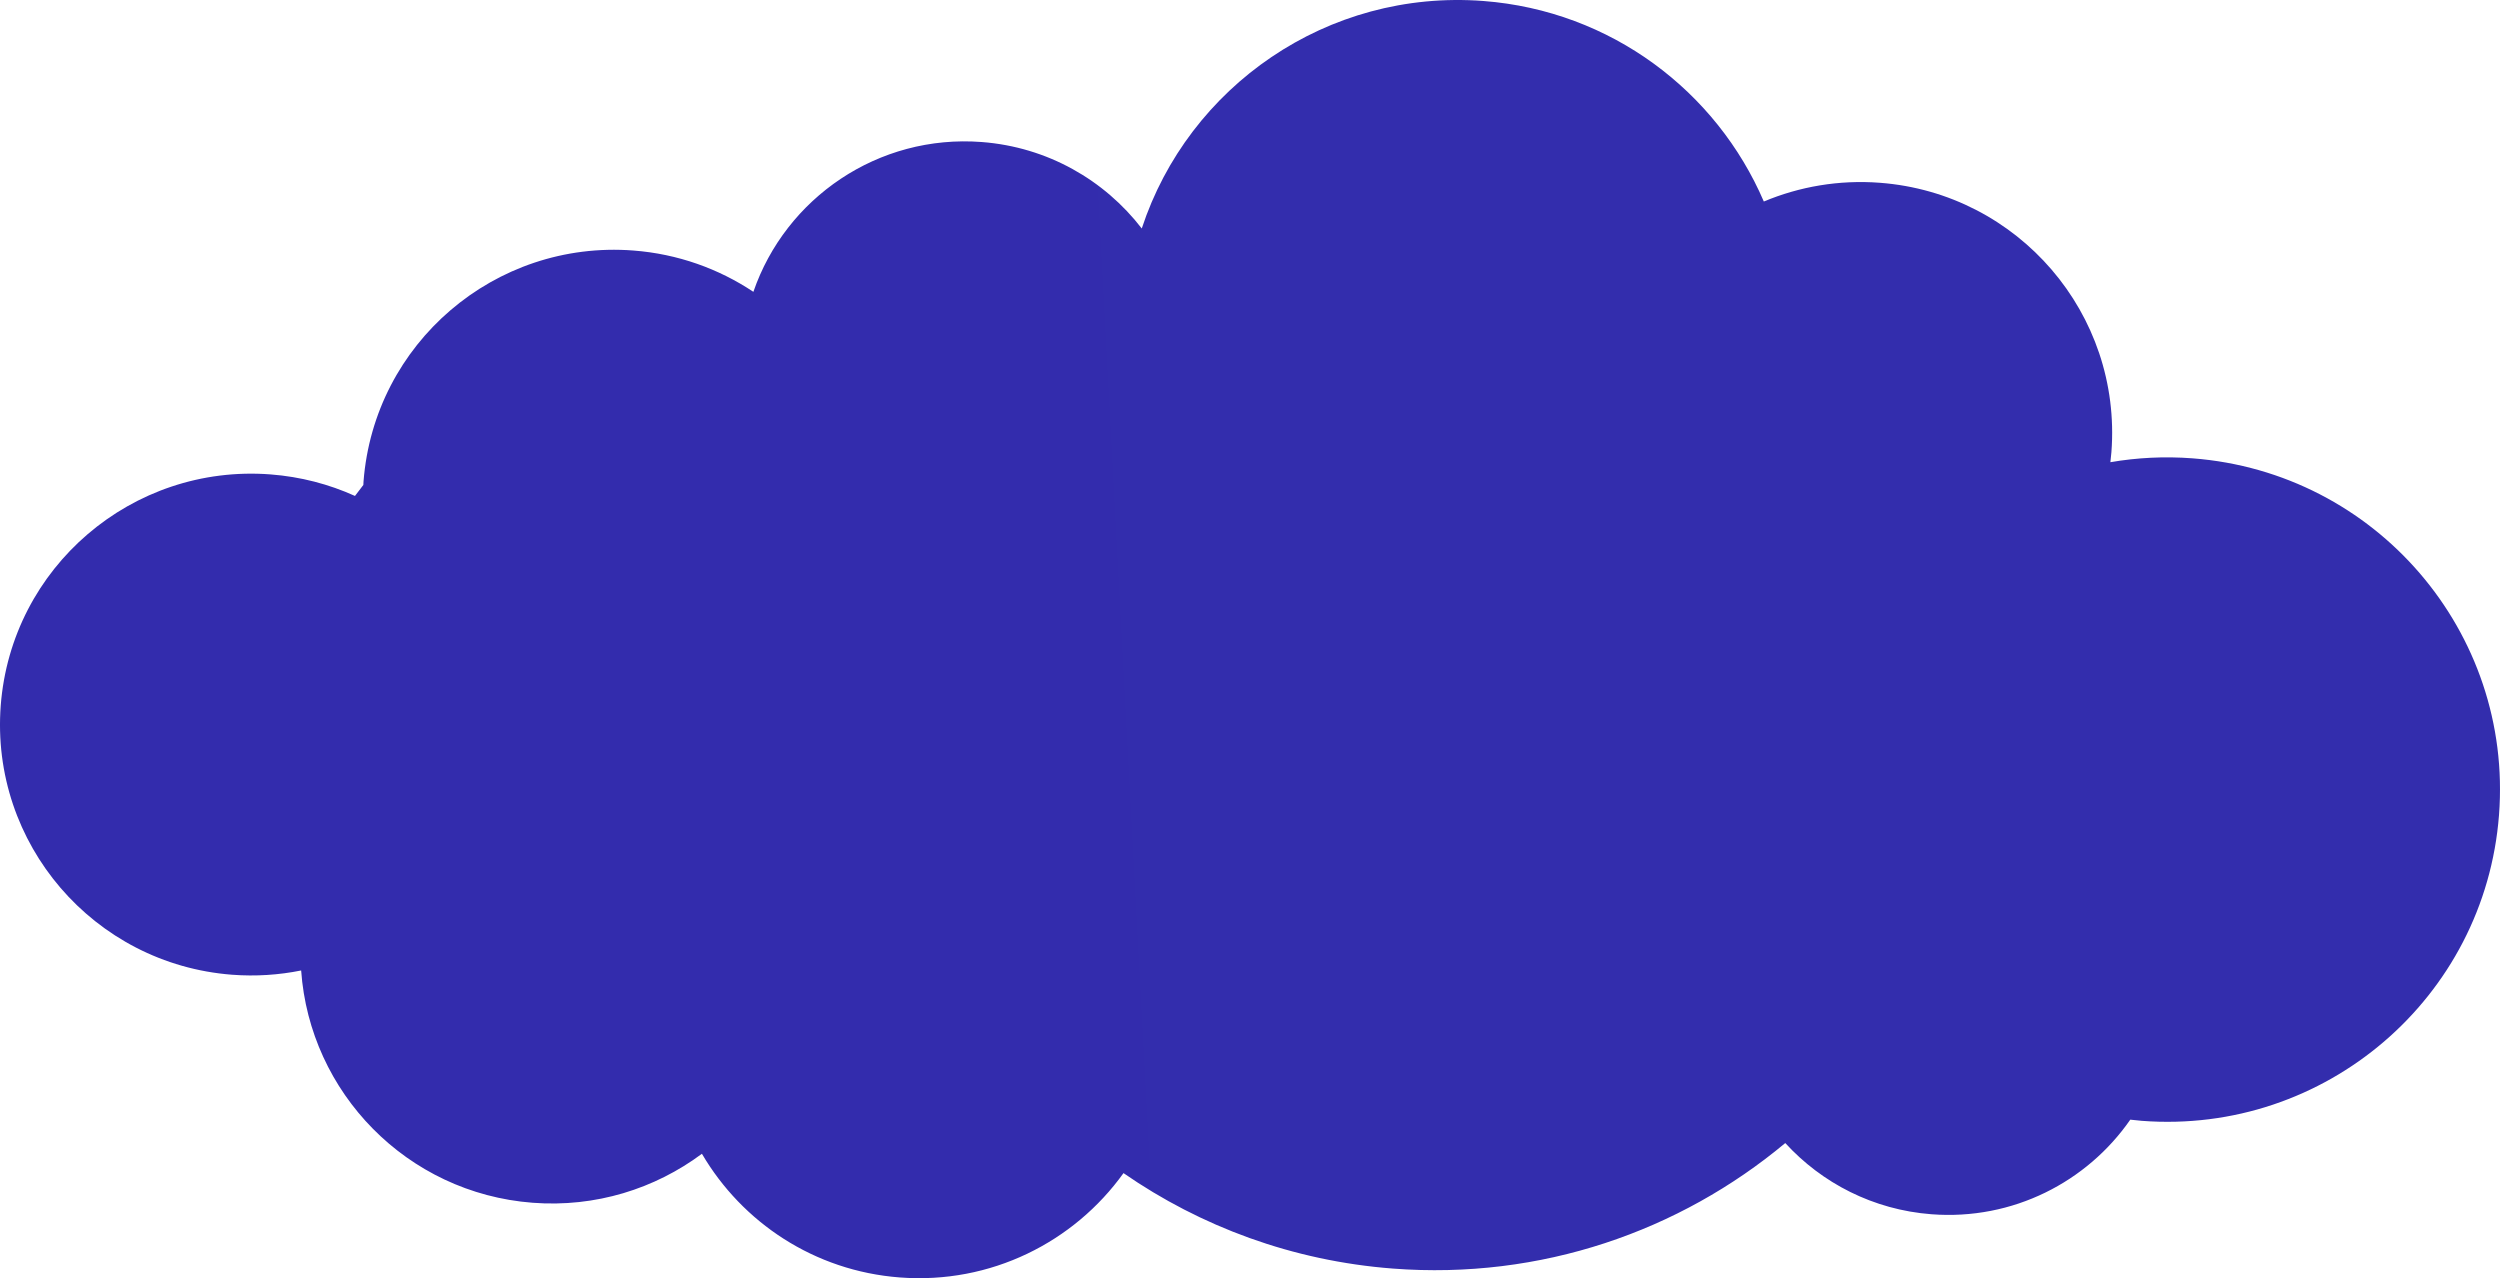 <svg width="665" height="340" viewBox="0 0 665 340" fill="none" xmlns="http://www.w3.org/2000/svg">
<path d="M0.198 187.638C3.023 150.884 35.153 123.377 71.966 126.192C79.961 126.805 87.52 128.8 94.426 131.92C95.157 130.936 95.89 129.954 96.652 128.998C96.672 128.691 96.675 128.39 96.697 128.083C99.52 91.329 131.65 63.822 168.462 66.637C180.303 67.542 191.175 71.487 200.399 77.627C208.973 52.689 233.581 35.67 261.142 37.778C278.643 39.118 293.79 47.901 303.709 60.777C316.114 22.999 353.085 -2.911 394.567 0.263C428.574 2.866 456.598 24.336 469.177 53.603C478.638 49.641 489.152 47.784 500.086 48.622C536.898 51.438 564.455 83.515 561.635 120.267C561.565 121.167 561.466 122.057 561.362 122.947C568.429 121.728 575.761 121.347 583.239 121.918C631.981 125.648 668.471 168.12 664.737 216.781C660.998 265.443 618.456 301.871 569.709 298.141C568.684 298.062 567.671 297.94 566.656 297.829C555.152 314.415 535.393 324.644 513.789 322.993C498.264 321.806 484.618 314.69 474.882 304.053C446.793 327.492 409.892 340.457 370.507 337.441C343.809 335.399 319.373 326.253 298.851 312.047C285.69 330.406 263.522 341.653 239.33 339.802C216.6 338.064 197.412 325.163 186.711 306.903C174.216 316.2 158.441 321.218 141.683 319.935C108.206 317.372 82.393 290.614 80.107 258.146C74.204 259.335 68.046 259.76 61.744 259.28C24.935 256.467 -2.62 224.392 0.198 187.638Z" fill="url(#paint0_linear_233_2444)"/>
<defs>
<linearGradient id="paint0_linear_233_2444" x1="60.5" y1="148" x2="532.631" y2="122.913" gradientUnits="userSpaceOnUse">
<stop stop-color="#332CAD"/>
<stop offset="1" stop-color="#332DAD"/>
</linearGradient>
</defs>
</svg>
